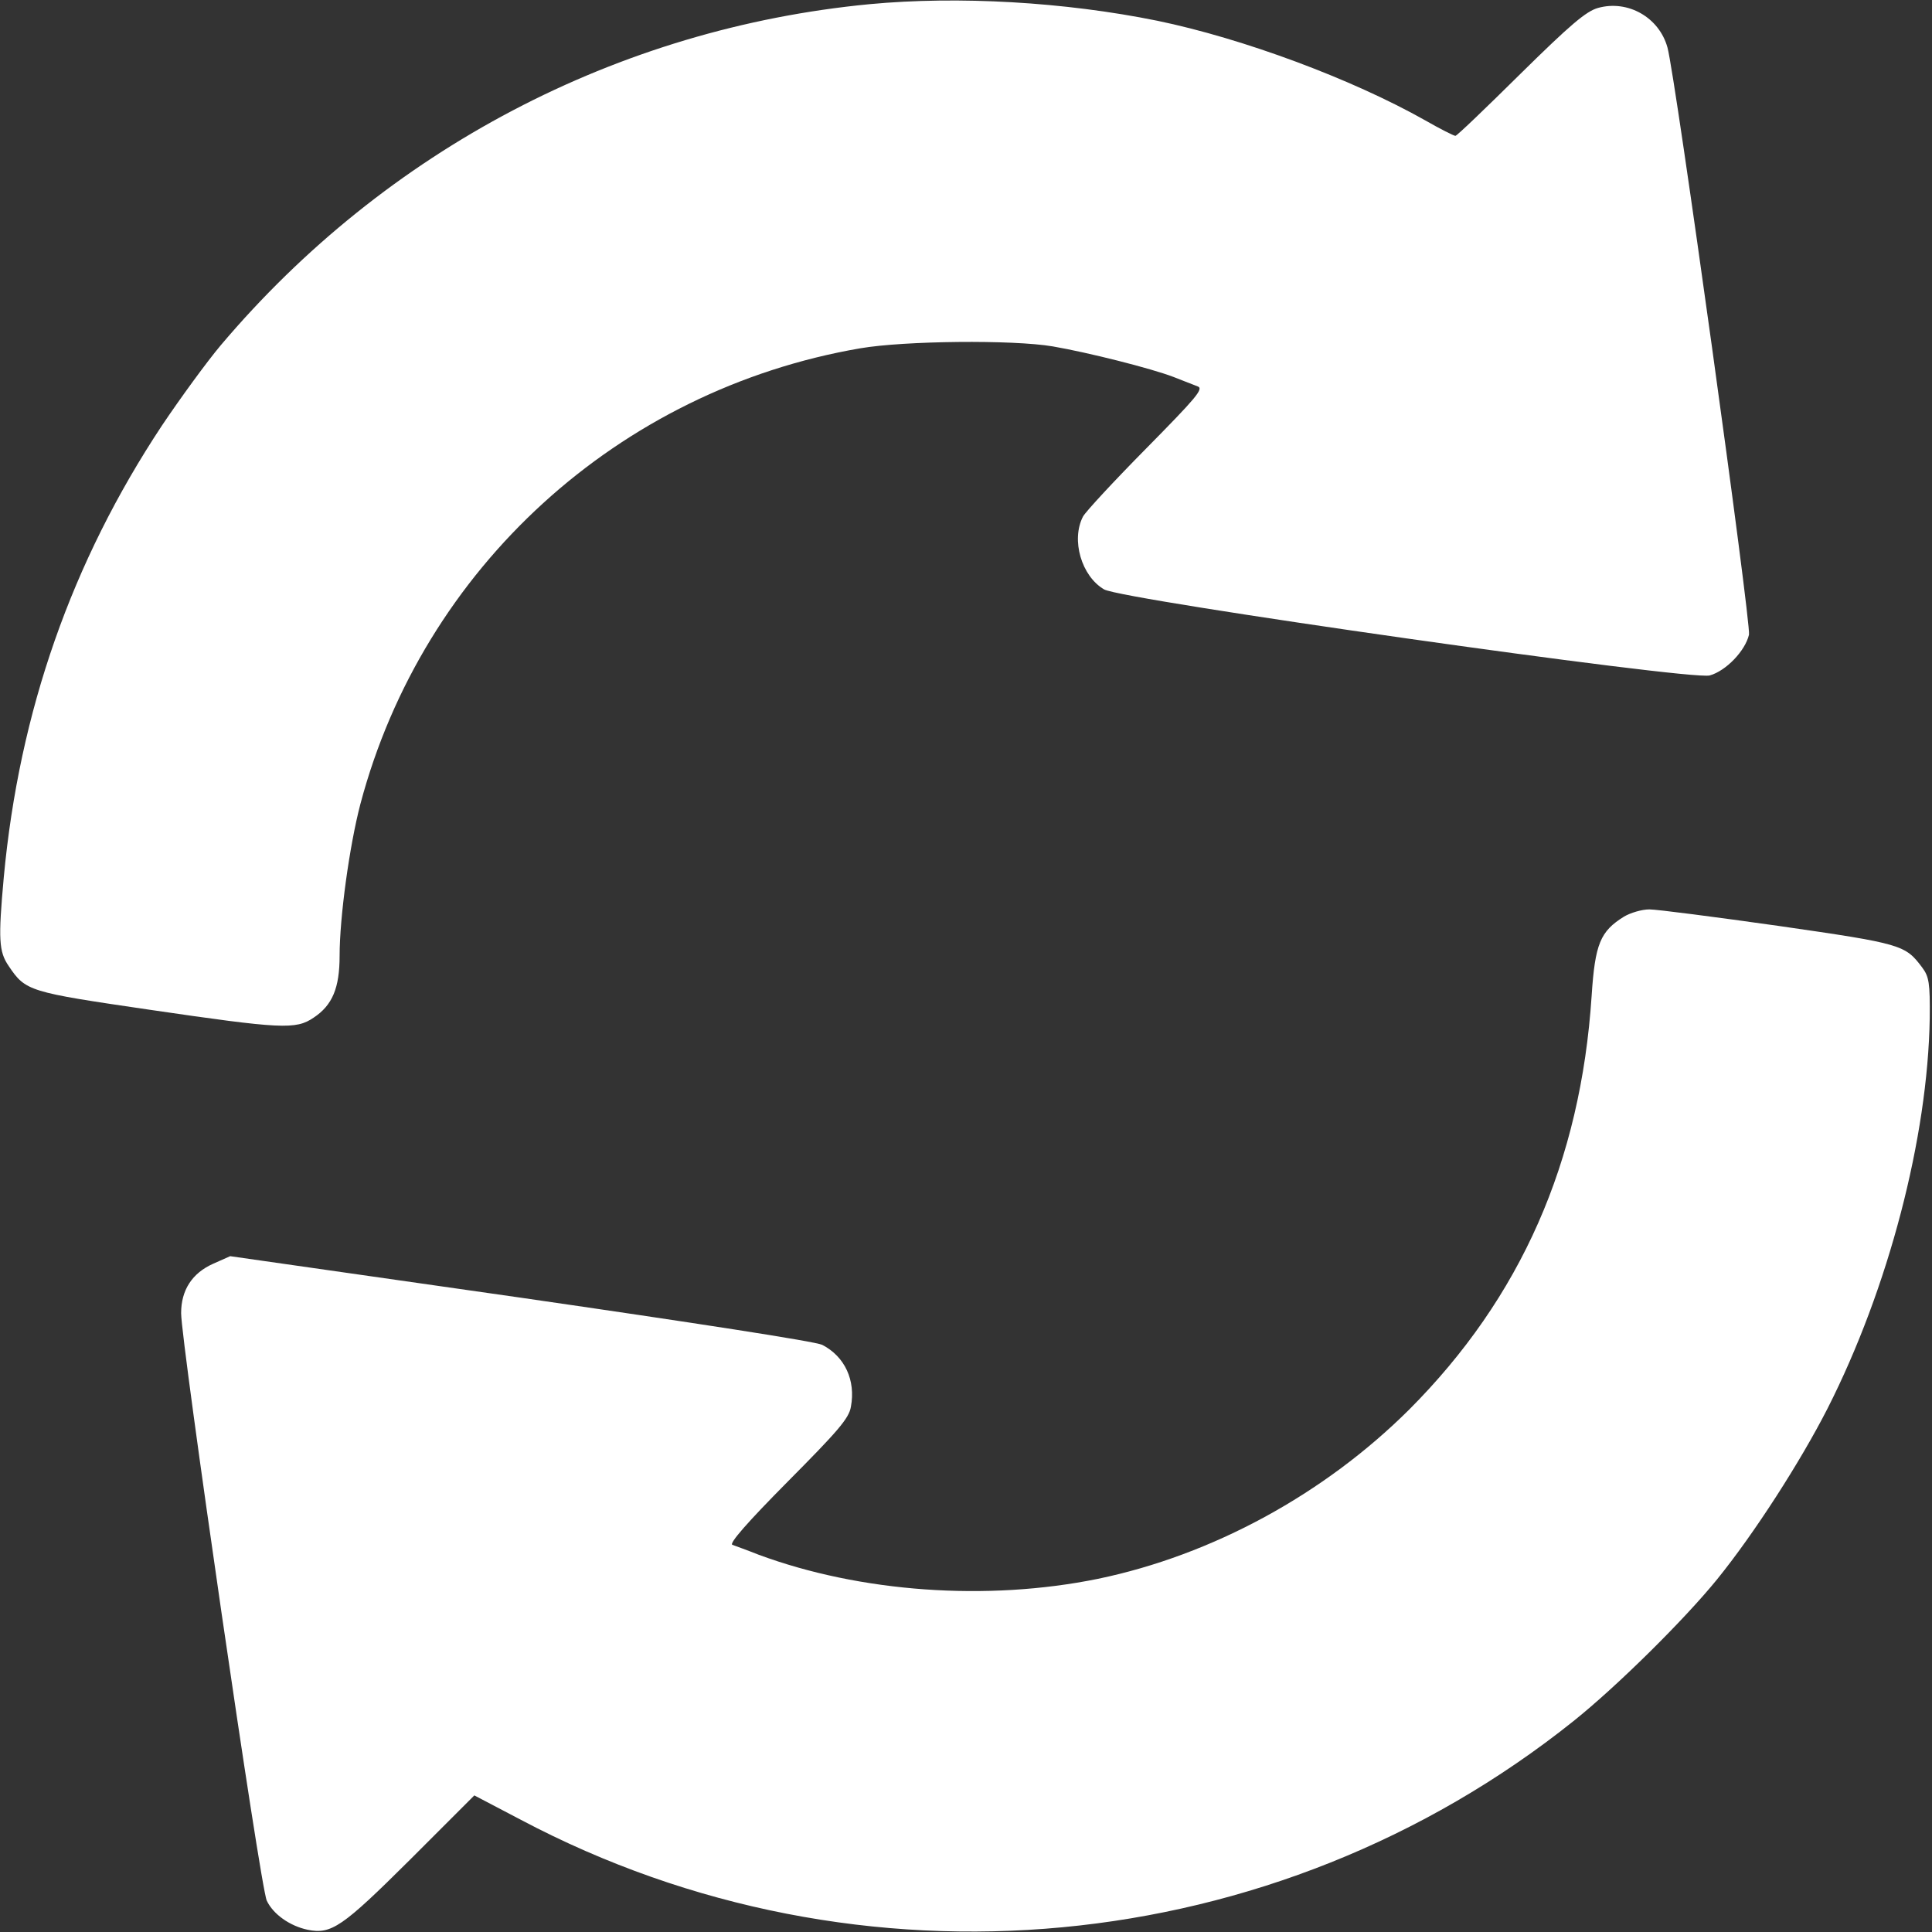 <?xml version="1.0" standalone="no"?>
<!DOCTYPE svg PUBLIC "-//W3C//DTD SVG 20010904//EN"
 "http://www.w3.org/TR/2001/REC-SVG-20010904/DTD/svg10.dtd">
<svg version="1.0" xmlns="http://www.w3.org/2000/svg"
 width="512pt" height="512pt" viewBox="0 0 512 512"
 preserveAspectRatio="xMidYMid meet">

<rect x="0" y="0" width="512" height="512" fill="#333333" stroke="none"/>

<g transform="translate(0,512) scale(0.1,-0.1)"
fill="#FFFFFF" stroke="none">
<path d="M2305 5109 c-668 -64 -1282 -386 -1720 -904 -37 -44 -107 -140 -156
-213 -239 -361 -378 -757 -419 -1197 -15 -165 -13 -197 13 -235 45 -67 53 -69
374 -116 349 -51 387 -53 434 -21 50 33 69 79 69 164 0 102 26 291 55 402 166
626 684 1098 1325 1208 117 20 404 23 510 5 93 -16 260 -58 320 -81 25 -10 54
-21 64 -25 17 -6 -5 -31 -136 -164 -85 -86 -161 -168 -168 -181 -32 -62 -4
-158 56 -193 48 -28 1553 -242 1605 -228 43 12 94 65 104 108 6 30 -195 1480
-216 1556 -22 80 -105 127 -184 105 -32 -9 -74 -45 -206 -175 -91 -90 -168
-164 -172 -164 -4 0 -40 18 -80 41 -195 110 -483 217 -710 264 -246 50 -527
66 -762 44z"/>
<path d="M4304 2691 c-63 -39 -77 -72 -86 -210 -29 -441 -188 -800 -483 -1096
-226 -225 -522 -386 -825 -449 -294 -60 -630 -36 -900 64 -30 12 -61 23 -69
26 -10 3 40 60 146 167 133 134 163 168 168 199 13 70 -16 133 -76 164 -18 9
-336 58 -799 125 l-770 110 -45 -20 c-56 -25 -85 -70 -85 -131 0 -77 210
-1523 227 -1557 17 -36 61 -67 108 -77 63 -13 92 7 271 185 l171 171 124 -65
c898 -475 1997 -371 2789 262 115 92 293 268 380 375 99 122 221 312 293 453
162 319 266 719 271 1035 1 93 -2 110 -20 134 -45 60 -53 63 -379 110 -170 24
-324 44 -344 44 -20 0 -50 -9 -67 -19z"/>
</g>
</svg>
